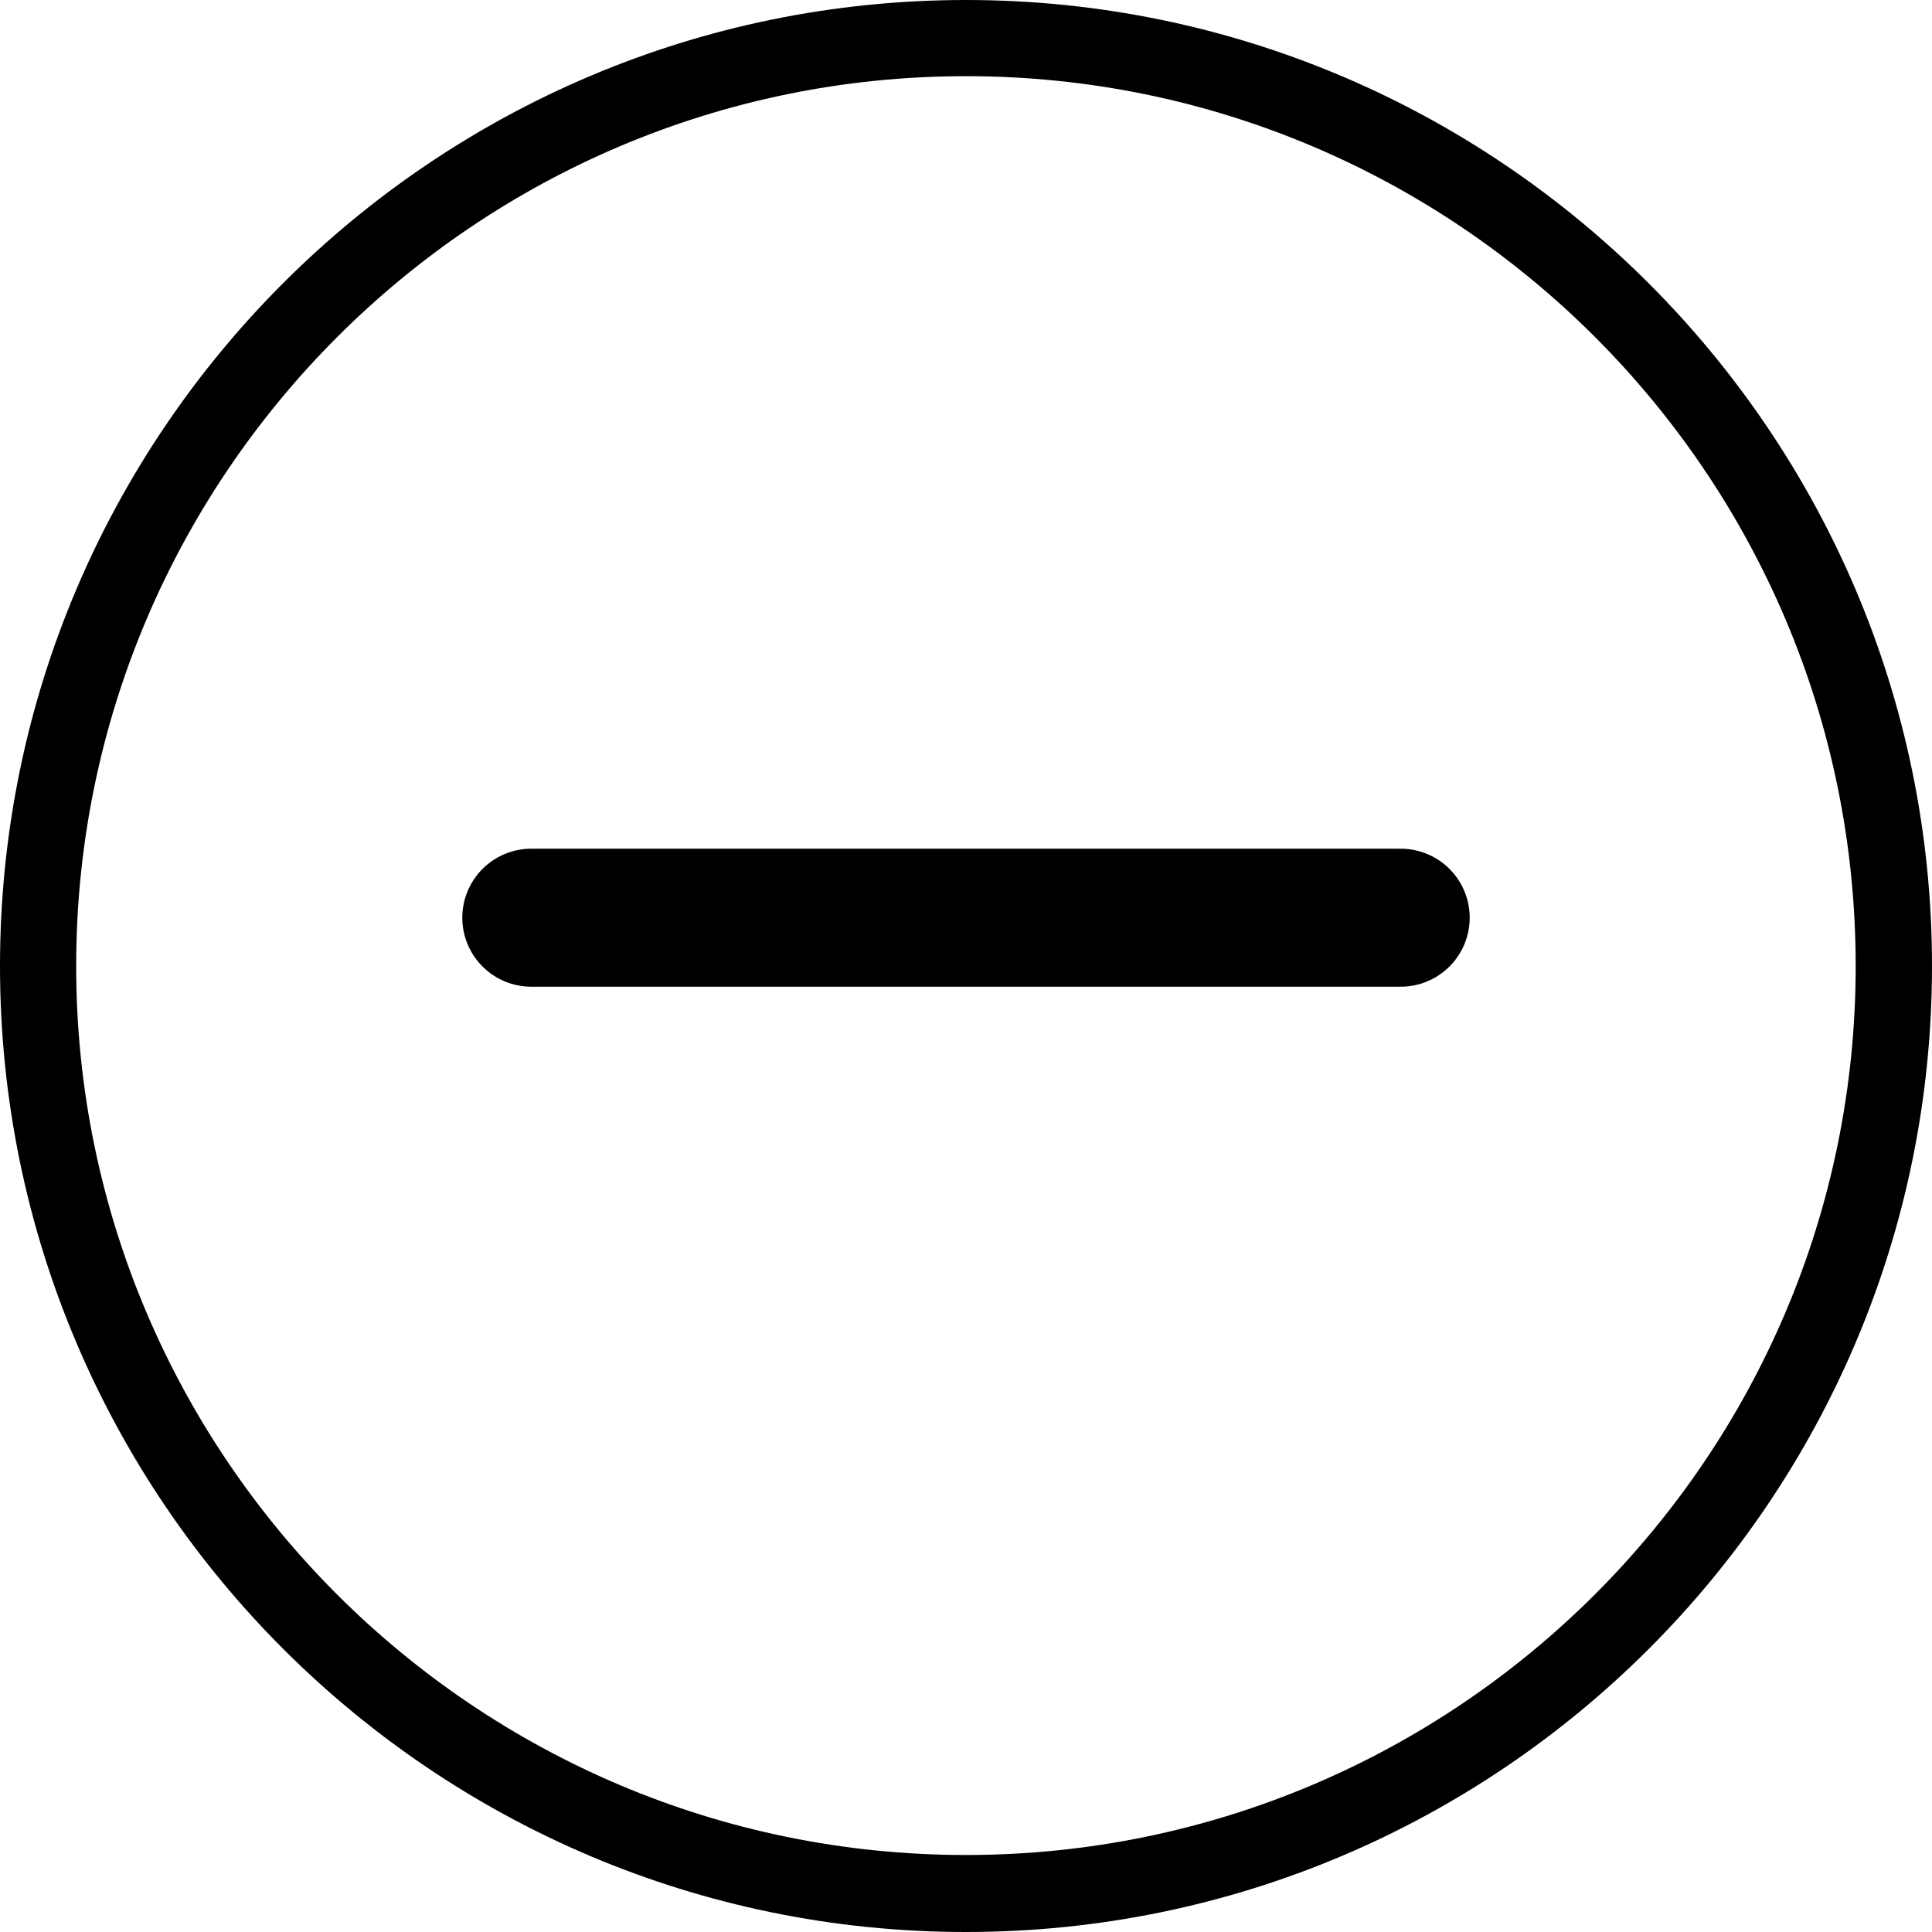<svg width="24" height="24" viewBox="0 0 14 14" fill="none" xmlns="http://www.w3.org/2000/svg">
  <path d="M7 0C3.138 0 0 3.138 0 7C0 10.862 3.138 14 7 14C10.862 14 14 10.862 14 7C14 3.138 10.856 0 7 0ZM7 13.442C3.442 13.442 0.552 10.553 0.552 7C0.552 3.448 3.442 0.552 7 0.552C10.558 0.552 13.447 3.442 13.447 7C13.447 10.558 10.553 13.442 7 13.442Z" fill="black"/>
  <line x1="3.85" y1="6.65" x2="10.15" y2="6.65" stroke="black" stroke-linecap="round"/>
</svg>
